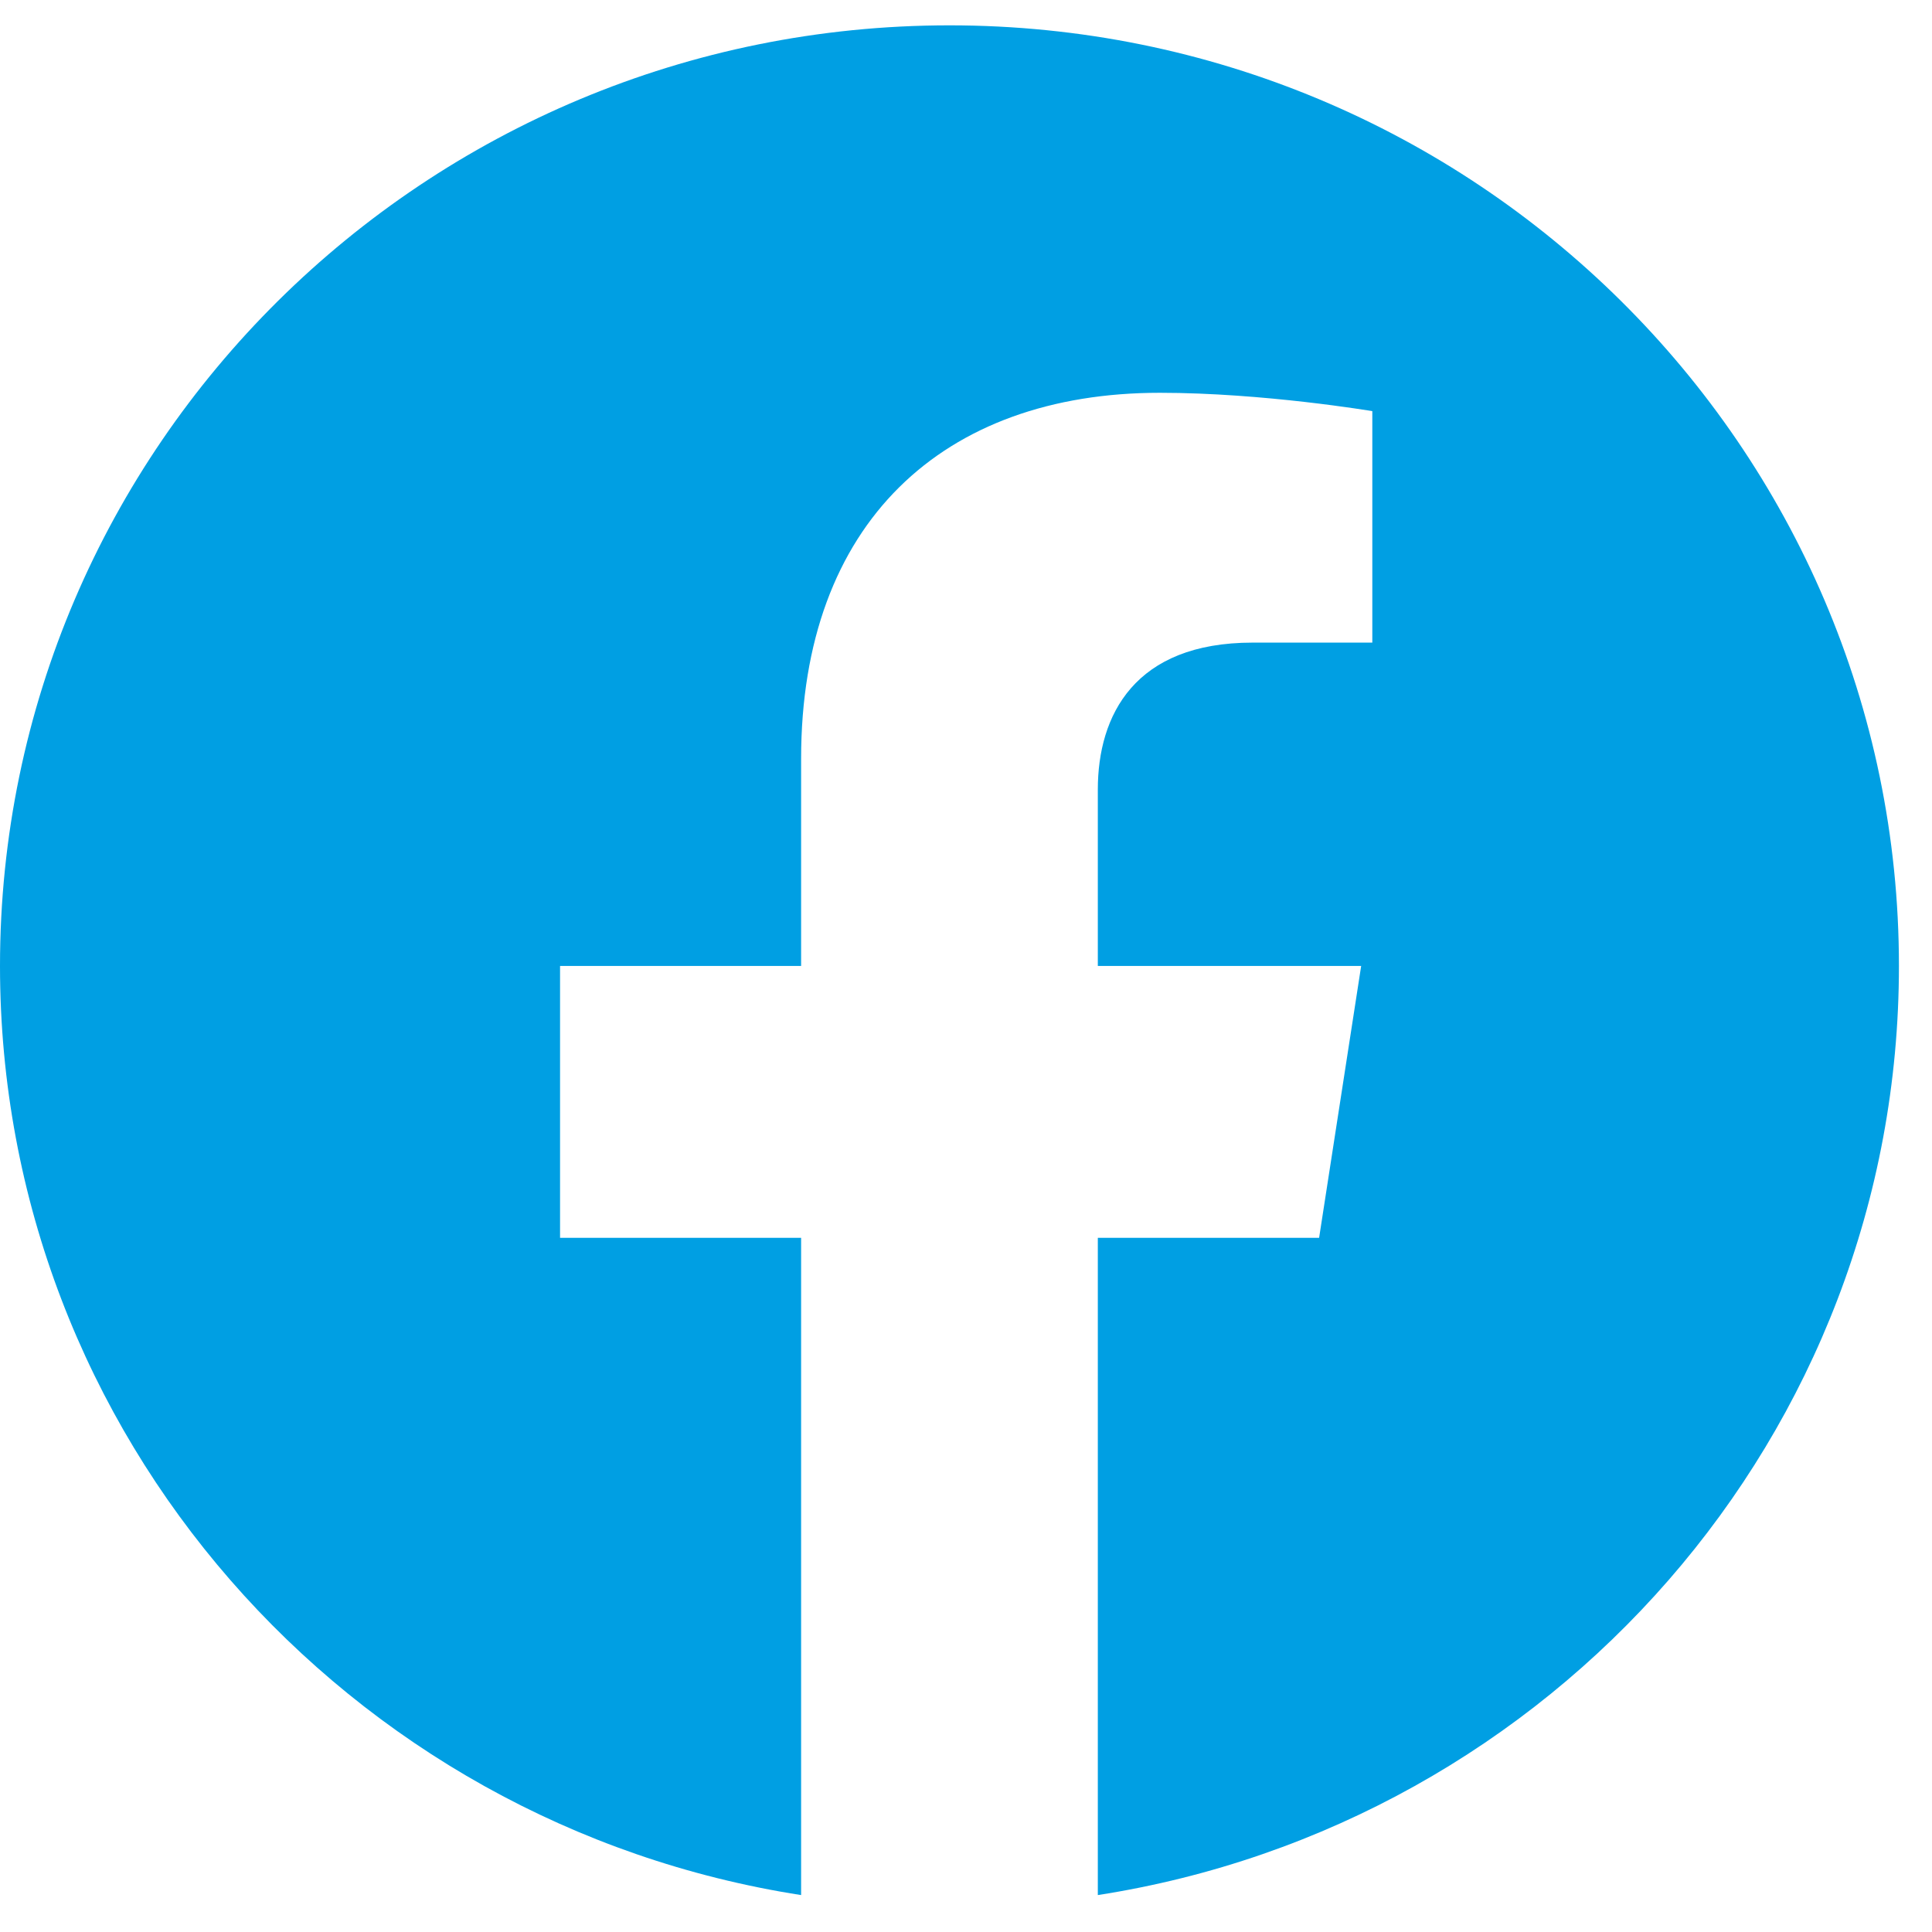 <svg width="26" height="26" viewBox="0 0 26 26" fill="none" xmlns="http://www.w3.org/2000/svg">
<g clip-path="url(#clip0_1_247)">
<path d="M25.555 12.999C25.555 6.008 19.835 0.341 12.778 0.341C5.721 0.341 0 6.008 0 12.999C0 19.317 4.673 24.553 10.781 25.503V16.658H7.537V12.999H10.781V10.21C10.781 7.038 12.689 5.286 15.608 5.286C17.005 5.286 18.468 5.533 18.468 5.533V8.648H16.857C15.269 8.648 14.774 9.624 14.774 10.626V12.999H18.318L17.752 16.658H14.774V25.503C20.883 24.553 25.555 19.317 25.555 12.999Z" fill="#009FE3"/>
</g>
<defs>
<clipPath id="clip0_1_247">
<rect width="25.555" height="25.315" fill="white" transform="translate(0 0.341)"/>
</clipPath>
</defs>
</svg>
